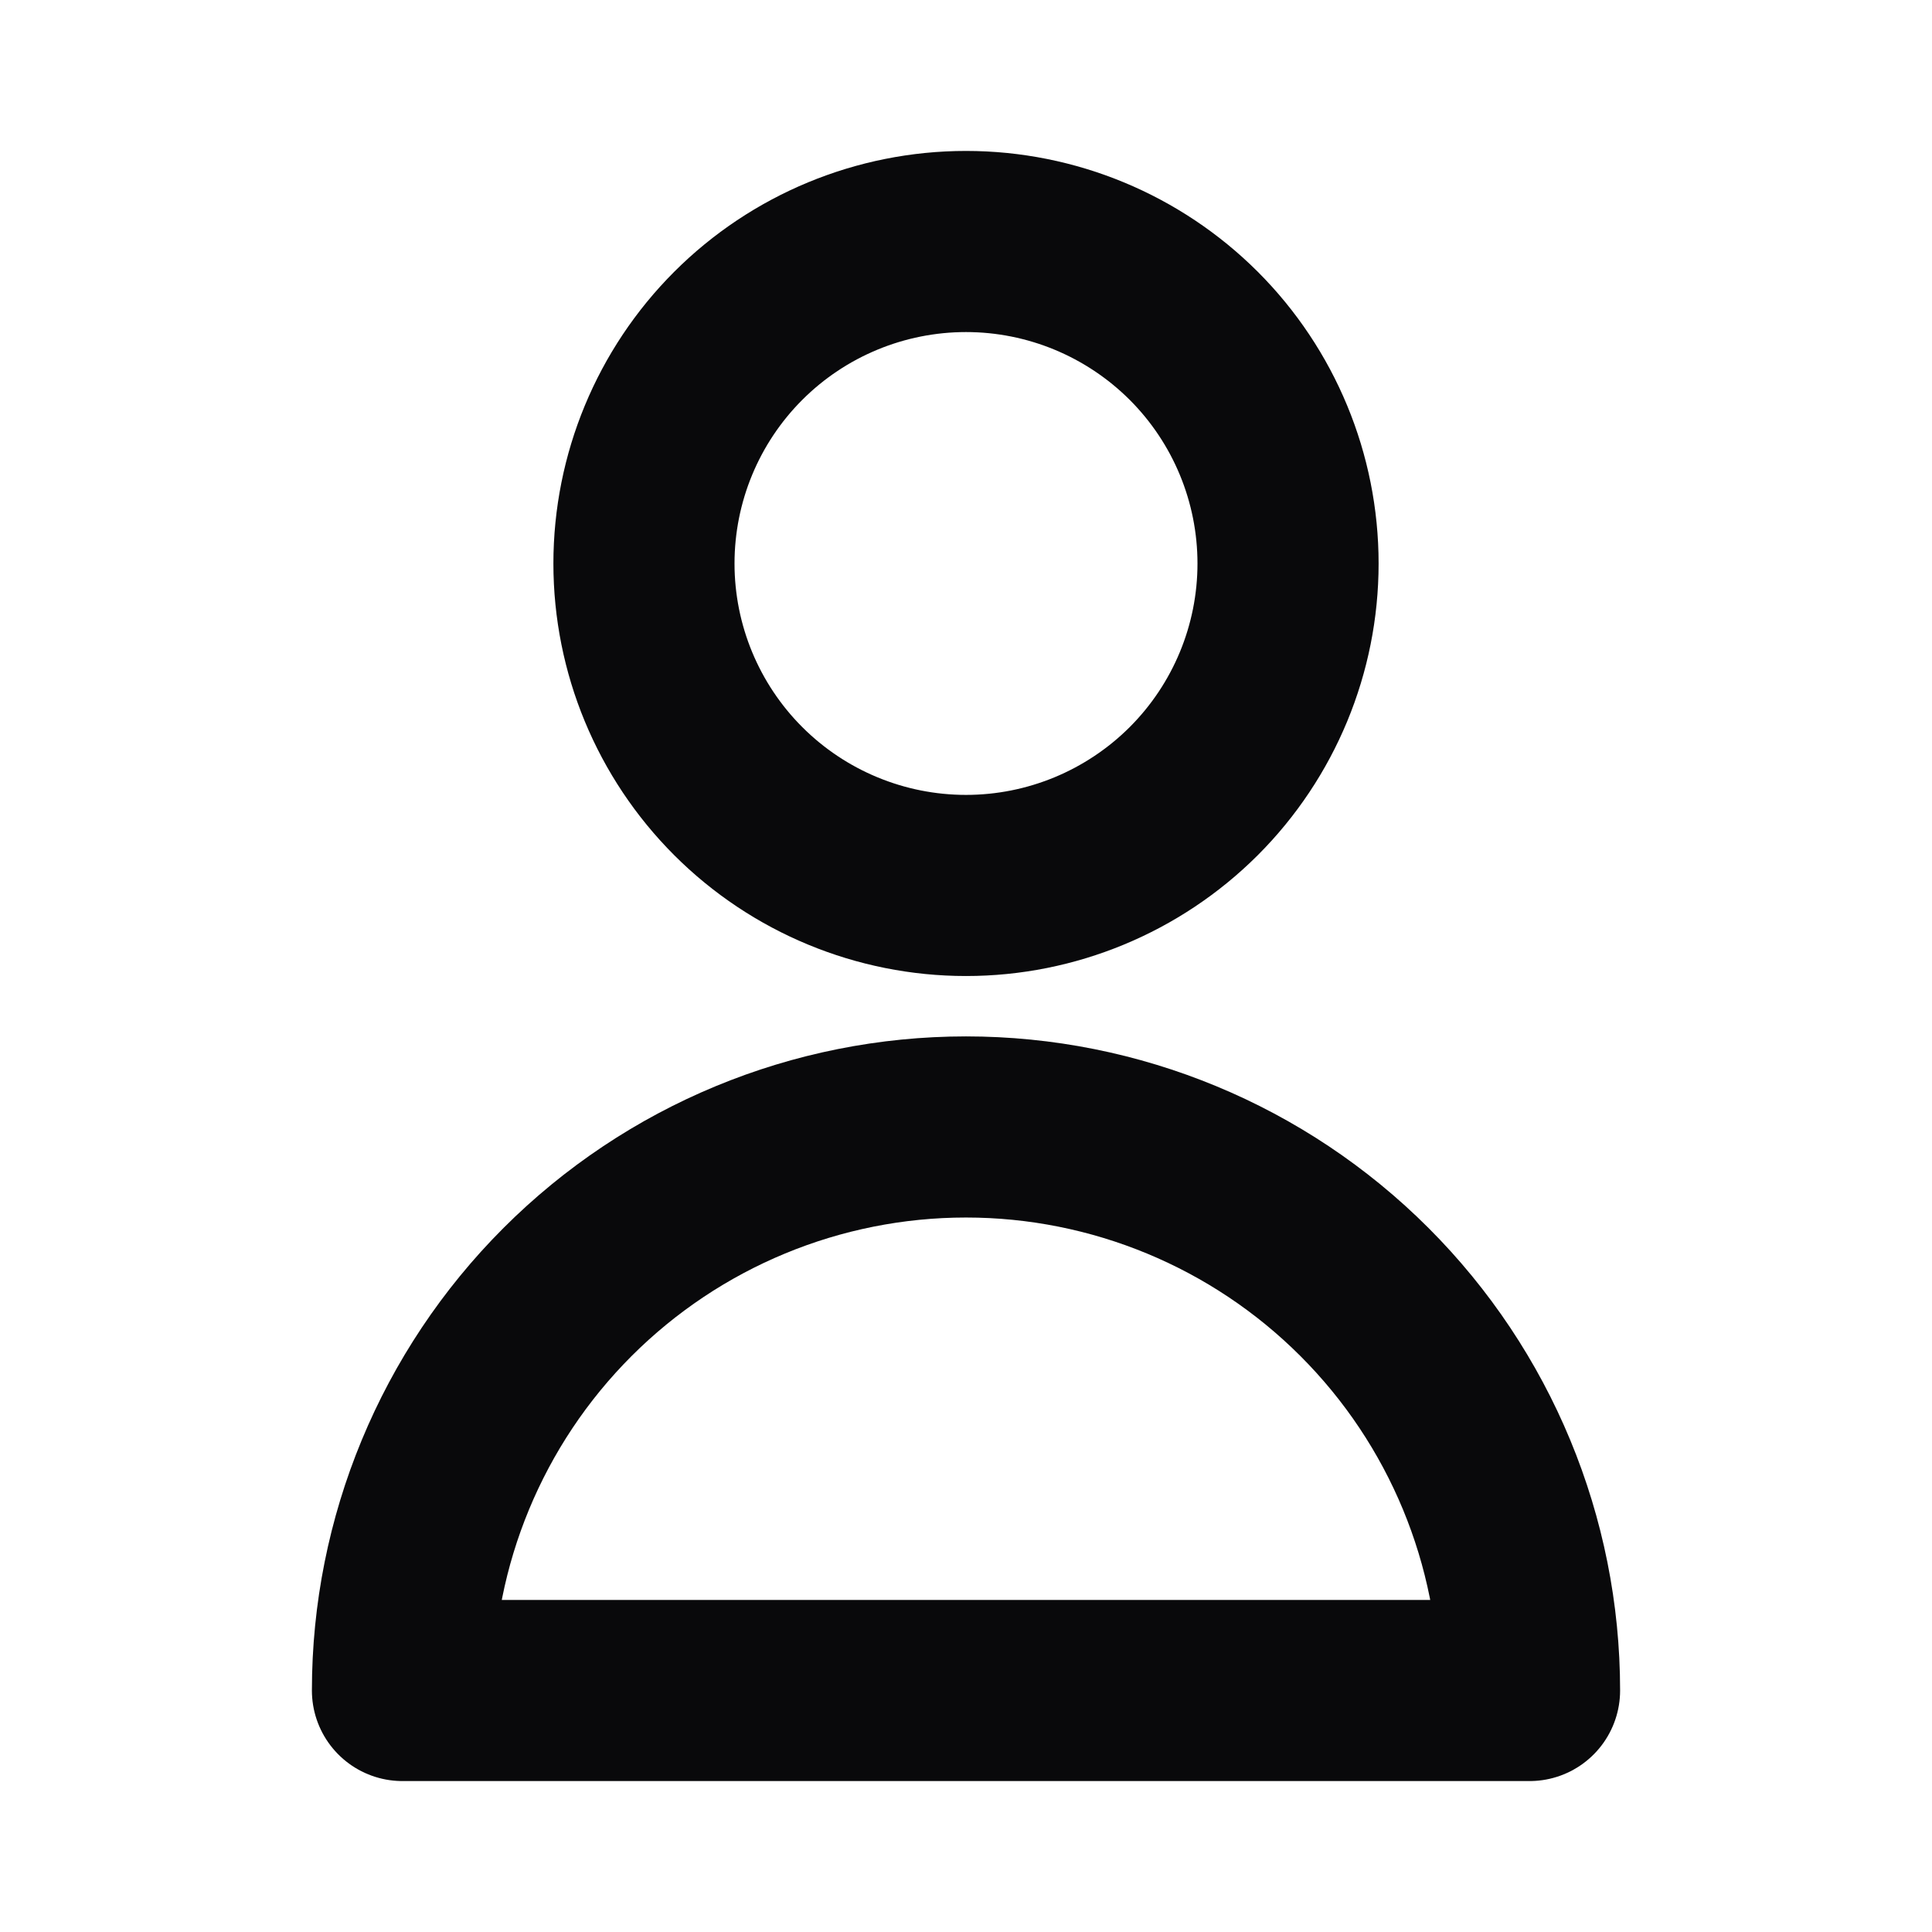 <svg width="16" height="16" viewBox="0 0 16 16" fill="none" xmlns="http://www.w3.org/2000/svg">
<path d="M10.667 4.667C10.667 5.374 10.386 6.052 9.886 6.552C9.385 7.052 8.707 7.333 8 7.333C7.293 7.333 6.614 7.052 6.114 6.552C5.614 6.052 5.333 5.374 5.333 4.667C5.333 3.959 5.614 3.281 6.114 2.781C6.614 2.281 7.293 2 8 2C8.707 2 9.385 2.281 9.886 2.781C10.386 3.281 10.667 3.959 10.667 4.667ZM8 9.333C6.762 9.333 5.575 9.825 4.7 10.7C3.825 11.575 3.333 12.762 3.333 14H12.667C12.667 12.762 12.175 11.575 11.3 10.7C10.425 9.825 9.238 9.333 8 9.333Z" stroke="#09090B" stroke-width="1.5" stroke-linecap="round" stroke-linejoin="round"/>
</svg>
